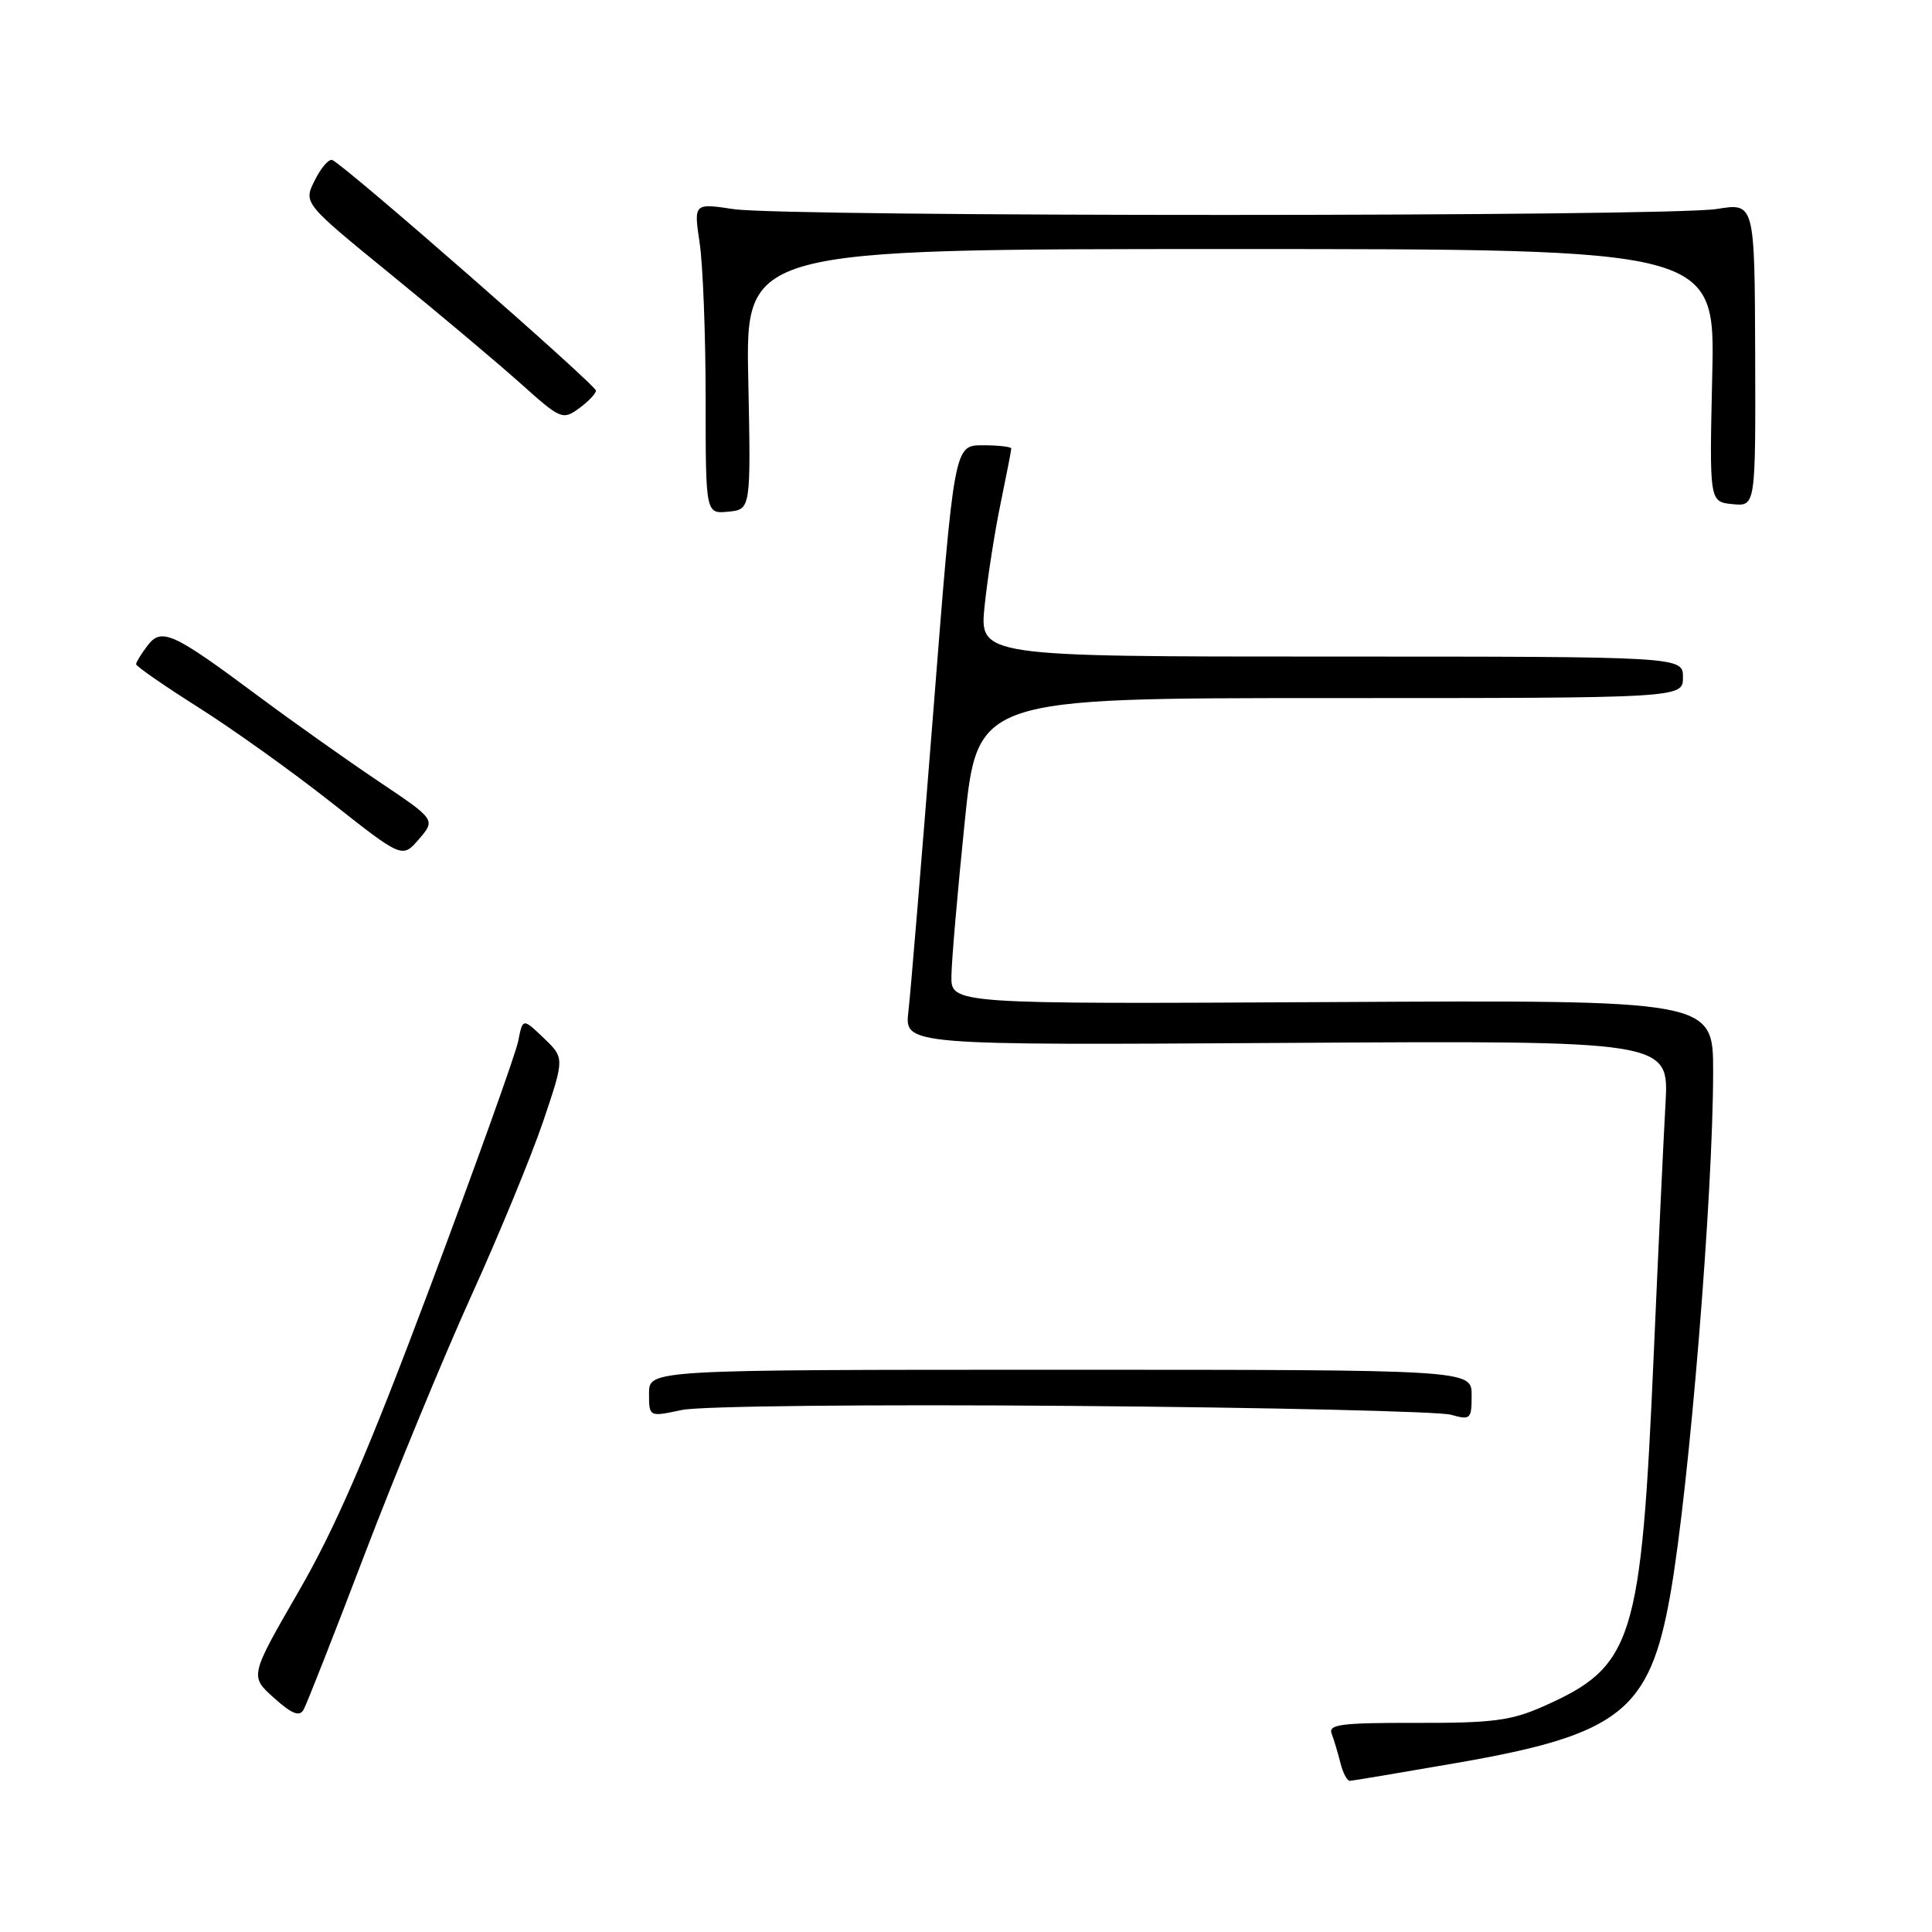 <?xml version="1.0" encoding="UTF-8" standalone="no"?>
<!DOCTYPE svg PUBLIC "-//W3C//DTD SVG 1.1//EN" "http://www.w3.org/Graphics/SVG/1.1/DTD/svg11.dtd" >
<svg xmlns="http://www.w3.org/2000/svg" xmlns:xlink="http://www.w3.org/1999/xlink" version="1.1" viewBox="0 0 256 256">
 <g >
 <path fill="currentColor"
d=" M 193.24 233.56 C 214.68 229.82 218.61 226.70 221.33 211.26 C 223.83 197.03 226.99 158.43 227.00 142.00 C 227.00 132.50 227.00 132.50 176.50 132.78 C 126.00 133.05 126.00 133.05 126.07 129.28 C 126.10 127.20 126.89 118.08 127.82 109.00 C 129.50 92.50 129.50 92.50 176.25 92.50 C 223.00 92.50 223.00 92.50 223.00 89.75 C 223.00 87.00 223.00 87.00 176.38 87.00 C 129.77 87.00 129.77 87.00 130.47 80.25 C 130.86 76.54 131.81 70.43 132.59 66.68 C 133.36 62.94 134.00 59.67 134.00 59.43 C 134.00 59.20 132.30 59.00 130.22 59.00 C 126.44 59.00 126.44 59.00 123.67 94.25 C 122.14 113.64 120.66 131.53 120.37 134.00 C 119.84 138.50 119.84 138.50 170.50 138.19 C 221.15 137.88 221.15 137.88 220.69 146.19 C 220.43 150.76 219.73 165.71 219.13 179.42 C 217.46 217.61 216.45 220.81 204.46 226.12 C 200.25 227.99 197.73 228.32 187.69 228.29 C 177.74 228.27 175.97 228.49 176.45 229.72 C 176.76 230.53 177.28 232.27 177.61 233.59 C 177.94 234.92 178.51 235.99 178.86 235.97 C 179.21 235.96 185.68 234.87 193.24 233.56 Z  M 48.35 205.87 C 52.42 195.22 58.76 179.85 62.44 171.72 C 66.13 163.59 70.42 153.17 71.98 148.57 C 74.81 140.19 74.81 140.19 72.04 137.54 C 69.27 134.89 69.27 134.89 68.66 137.97 C 68.32 139.67 63.10 154.23 57.07 170.32 C 48.79 192.40 44.50 202.35 39.59 210.84 C 33.09 222.10 33.09 222.10 36.29 224.97 C 38.69 227.12 39.68 227.51 40.23 226.54 C 40.63 225.83 44.29 216.53 48.35 205.87 Z  M 142.09 186.29 C 168.16 186.50 190.74 187.03 192.25 187.46 C 194.86 188.19 195.00 188.06 195.00 184.87 C 195.00 181.50 195.00 181.50 140.50 181.50 C 86.00 181.50 86.00 181.50 86.00 184.63 C 86.00 187.76 86.00 187.76 90.34 186.83 C 92.80 186.31 115.18 186.07 142.09 186.29 Z  M 50.11 103.50 C 45.93 100.69 38.67 95.55 34.00 92.07 C 22.86 83.78 21.38 83.11 19.52 85.58 C 18.72 86.64 18.05 87.72 18.03 88.00 C 18.02 88.28 21.72 90.84 26.25 93.71 C 30.79 96.57 38.73 102.25 43.90 106.33 C 53.31 113.75 53.31 113.75 55.52 111.18 C 57.73 108.61 57.73 108.61 50.11 103.50 Z  M 99.15 50.25 C 98.79 33.00 98.79 33.00 163.03 33.00 C 227.27 33.00 227.27 33.00 226.88 49.75 C 226.50 66.50 226.50 66.50 229.57 66.80 C 232.63 67.10 232.63 67.10 232.57 46.99 C 232.50 26.88 232.50 26.88 227.50 27.69 C 221.05 28.73 104.18 28.75 97.21 27.71 C 91.92 26.92 91.92 26.92 92.71 32.21 C 93.14 35.12 93.50 44.38 93.50 52.80 C 93.50 68.09 93.50 68.09 96.50 67.80 C 99.50 67.50 99.50 67.50 99.15 50.25 Z  M 78.97 51.77 C 79.00 51.03 45.53 21.75 44.02 21.20 C 43.57 21.03 42.52 22.25 41.70 23.91 C 40.20 26.91 40.20 26.91 51.85 36.41 C 58.26 41.63 65.97 48.12 68.99 50.82 C 74.27 55.56 74.56 55.68 76.71 54.12 C 77.93 53.23 78.95 52.17 78.97 51.77 Z "/>
</g>
</svg>